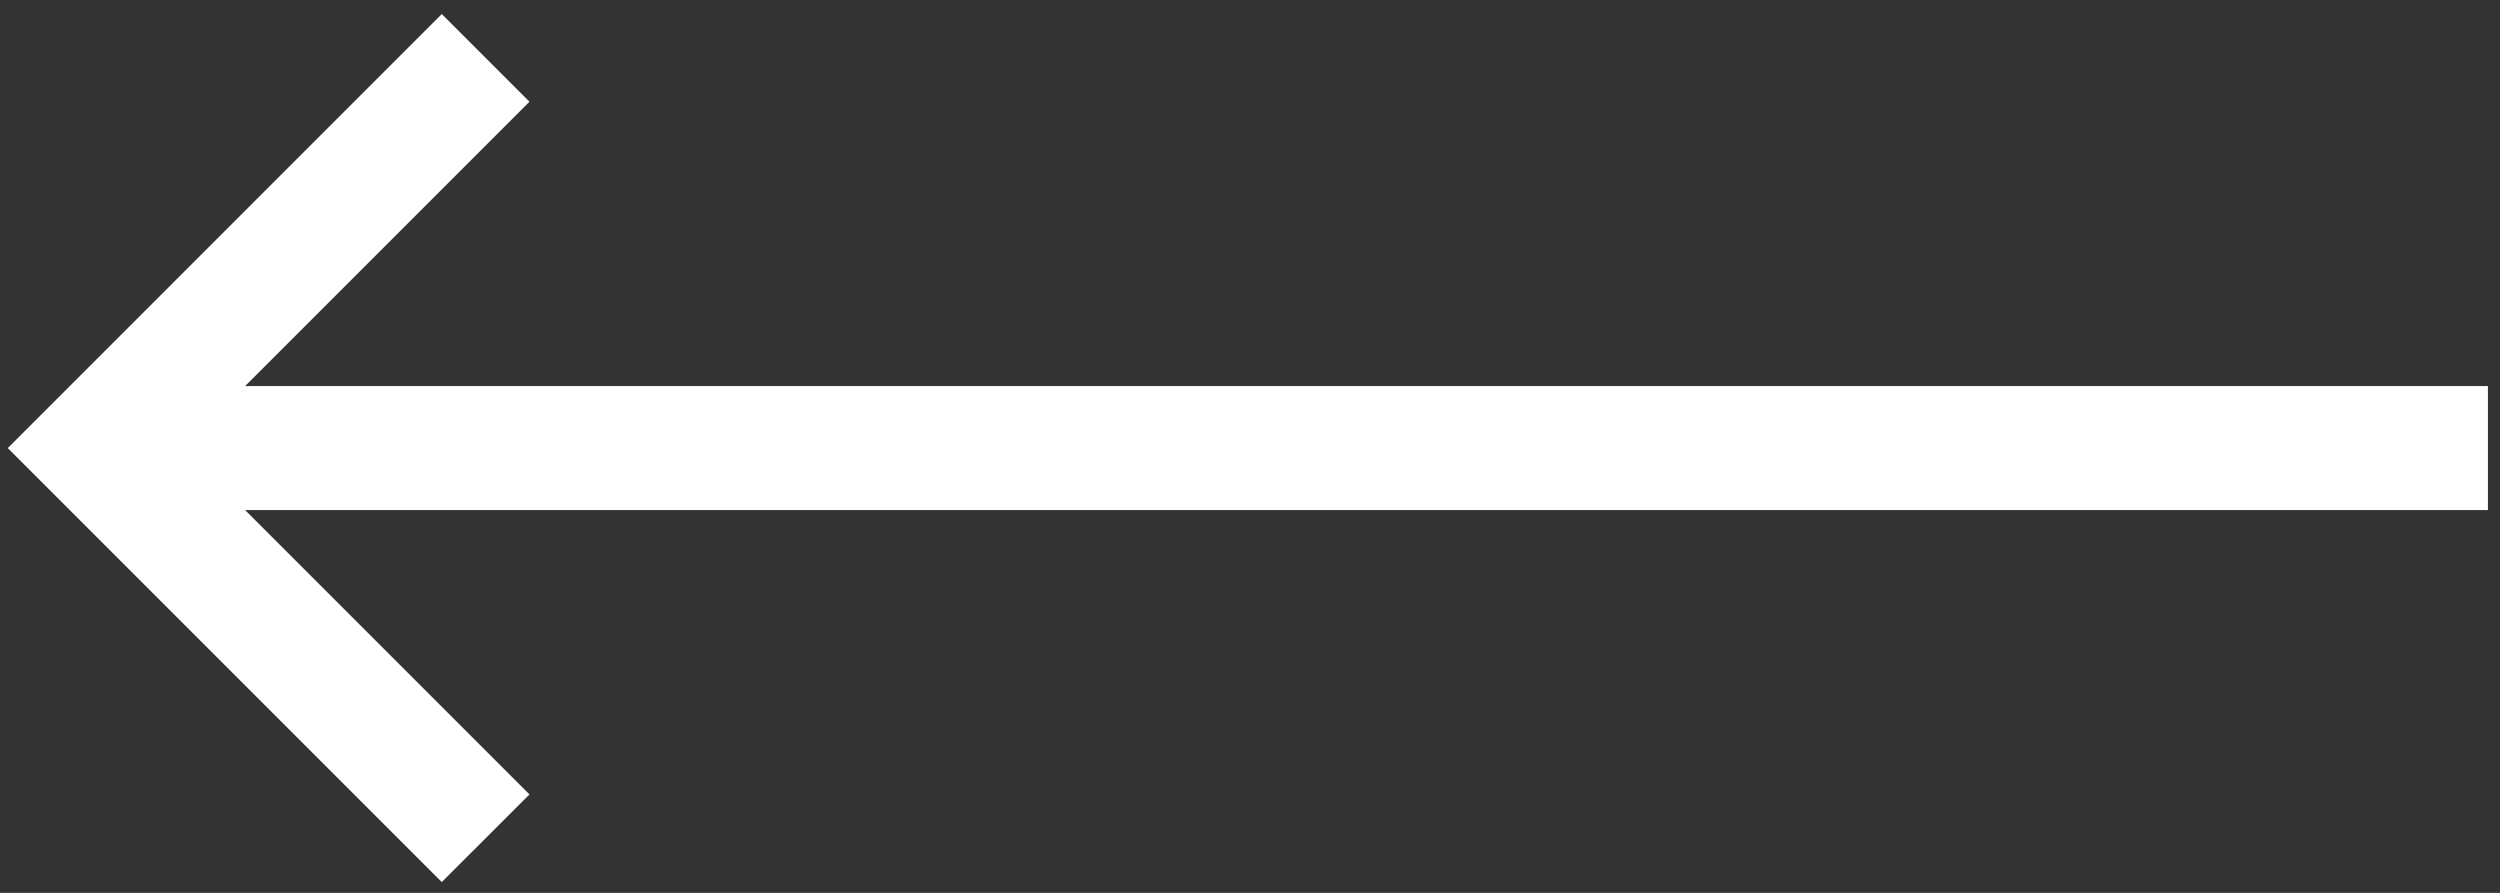 <svg width="42" height="15" viewBox="0 0 42 15" fill="none" xmlns="http://www.w3.org/2000/svg">
<rect x="0" y="0" width="42" height="15" fill="#333333" stroke="none"/>
<path d="M7.422 0.236L0.131 7.528L7.422 14.819L8.895 13.346L4.118 8.569L41.797 8.569L41.797 6.486L4.118 6.486L8.895 1.709L7.422 0.236Z" fill="white"/>
</svg>
